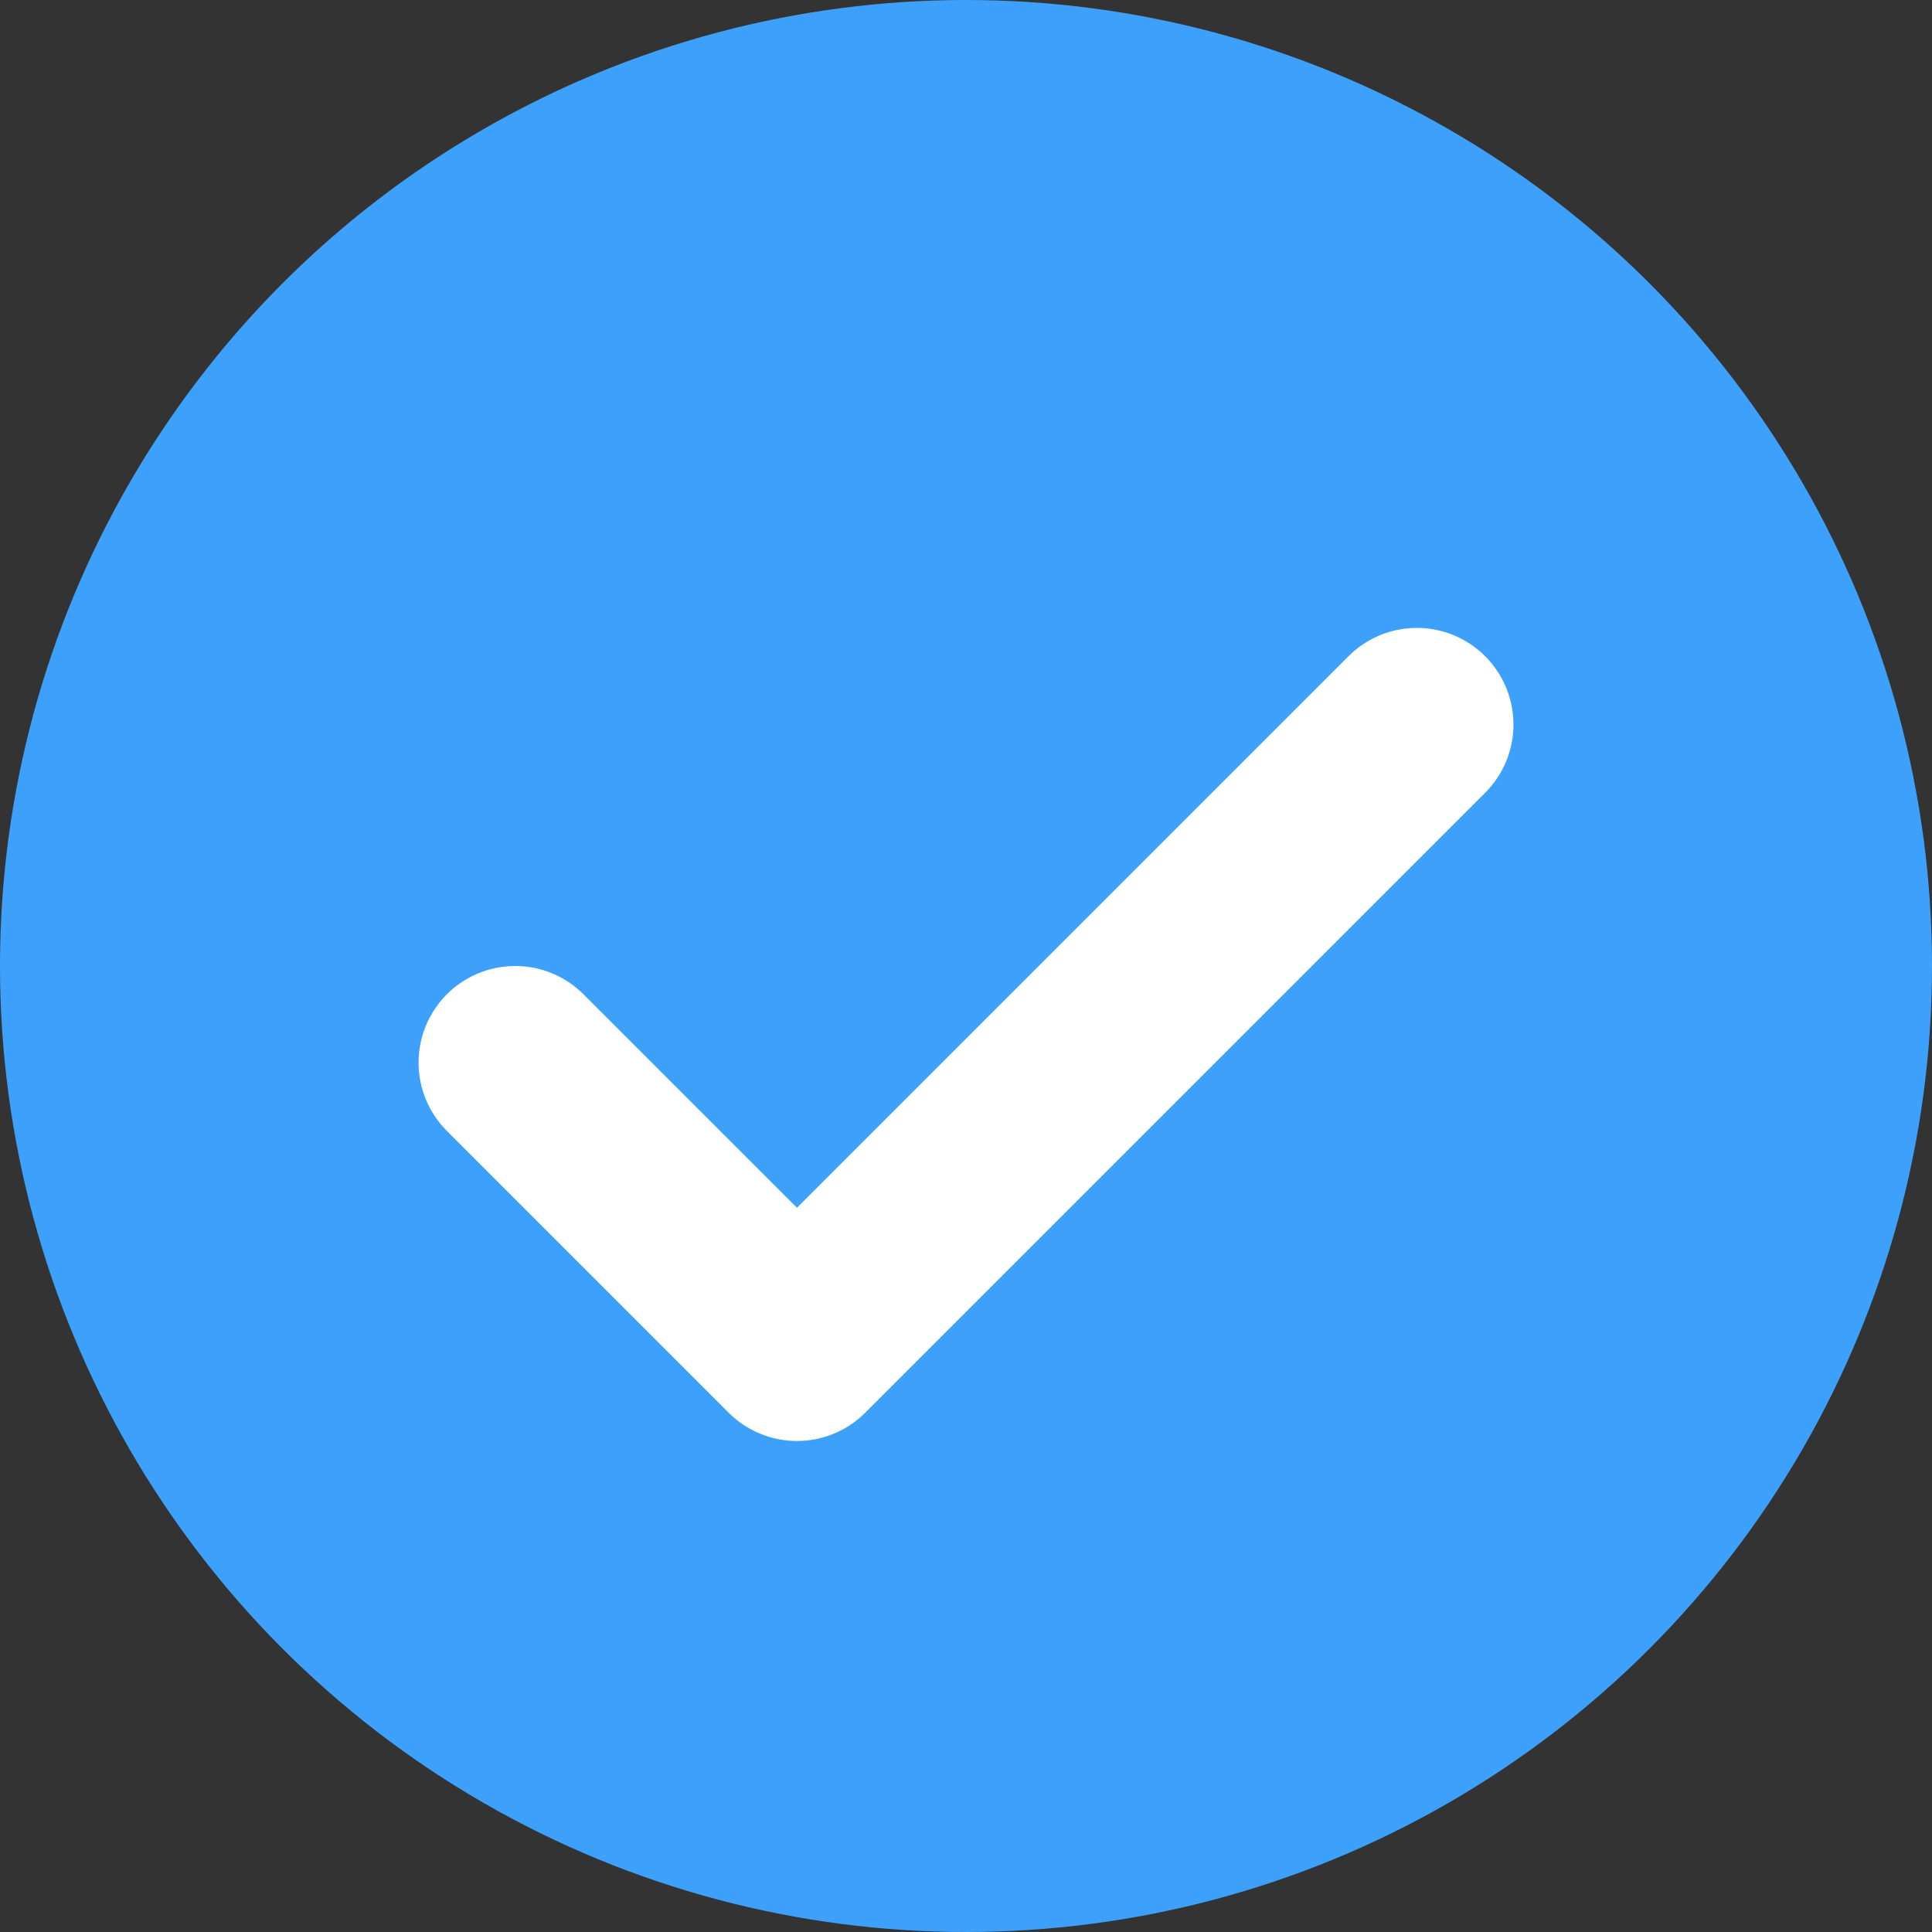 <svg width="20" height="20" viewBox="0 0 20 20" fill="none" xmlns="http://www.w3.org/2000/svg">
<rect x="0" y="0" width="20" height="20" fill="#333333" stroke="none"/>
<circle cx="10" cy="10" r="10" fill="#3DA1FC"/>
<path d="M14.667 7.5L8.25 13.917L5.333 11" stroke="white" stroke-width="2" stroke-linecap="round" stroke-linejoin="round"/>
</svg>
